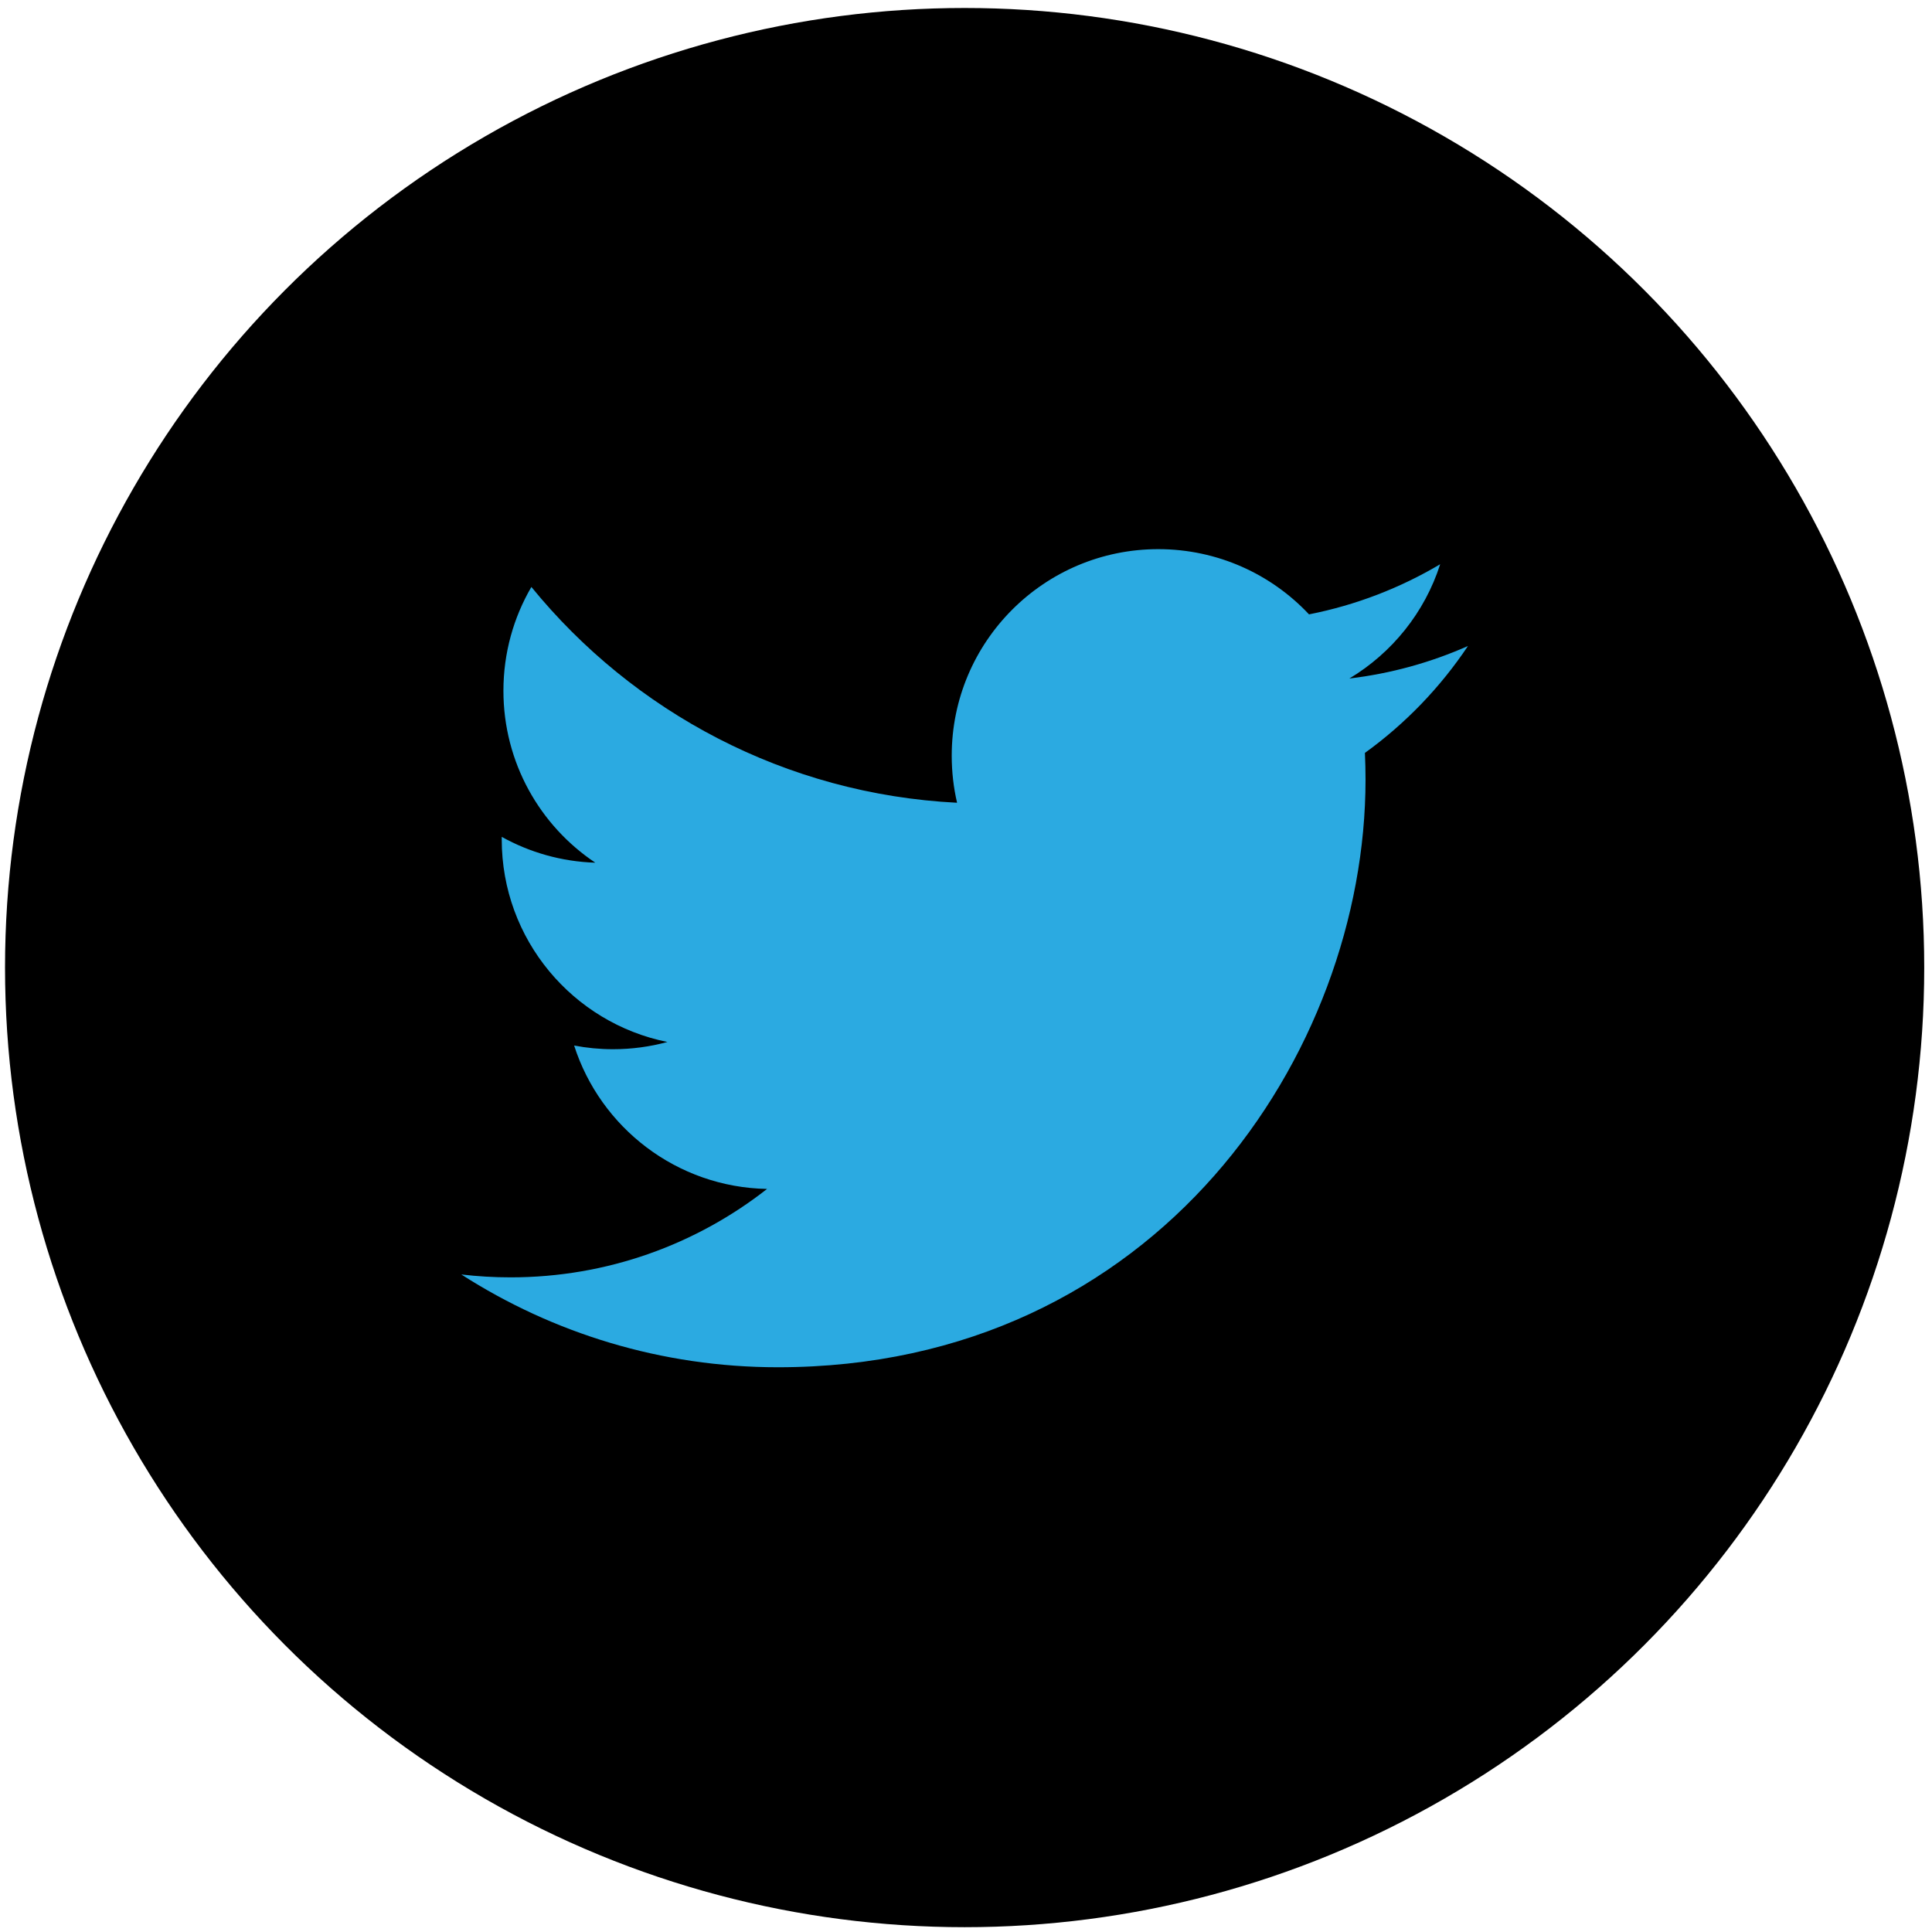 <?xml version="1.0" encoding="UTF-8" standalone="no"?><!DOCTYPE svg PUBLIC "-//W3C//DTD SVG 1.1//EN" "http://www.w3.org/Graphics/SVG/1.1/DTD/svg11.dtd"><svg width="100%" height="100%" viewBox="0 0 151 151" version="1.1" xmlns="http://www.w3.org/2000/svg" xmlns:xlink="http://www.w3.org/1999/xlink" xml:space="preserve" xmlns:serif="http://www.serif.com/" style="fill-rule:evenodd;clip-rule:evenodd;stroke-linejoin:round;stroke-miterlimit:1.414;"><rect id="twitter_icon_c" x="0.393" y="0.624" width="150" height="150" style="fill:none;"/><circle cx="75.393" cy="75.624" r="75"/><path d="M114.733,50.489c-2.894,1.284 -6.006,2.152 -9.271,2.542c3.332,-1.998 5.892,-5.161 7.098,-8.931c-3.12,1.85 -6.574,3.194 -10.251,3.917c-2.944,-3.137 -7.14,-5.097 -11.782,-5.097c-8.915,0 -16.143,7.228 -16.143,16.142c0,1.265 0.143,2.497 0.418,3.679c-13.415,-0.674 -25.31,-7.1 -33.271,-16.866c-1.39,2.384 -2.185,5.157 -2.185,8.115c0,5.6 2.849,10.541 7.181,13.436c-2.646,-0.084 -5.136,-0.81 -7.312,-2.019c-0.001,0.067 -0.001,0.135 -0.001,0.203c0,7.821 5.564,14.345 12.948,15.828c-1.354,0.369 -2.78,0.566 -4.253,0.566c-1.04,0 -2.051,-0.101 -3.037,-0.289c2.055,6.412 8.016,11.079 15.08,11.209c-5.525,4.33 -12.485,6.911 -20.048,6.911c-1.303,0 -2.588,-0.077 -3.85,-0.226c7.143,4.58 15.628,7.252 24.744,7.252c29.691,0 45.928,-24.596 45.928,-45.927c0,-0.7 -0.017,-1.396 -0.048,-2.089c3.155,-2.276 5.891,-5.119 8.055,-8.356Z" style="fill:#2baae1;fill-rule:nonzero;"/></svg>